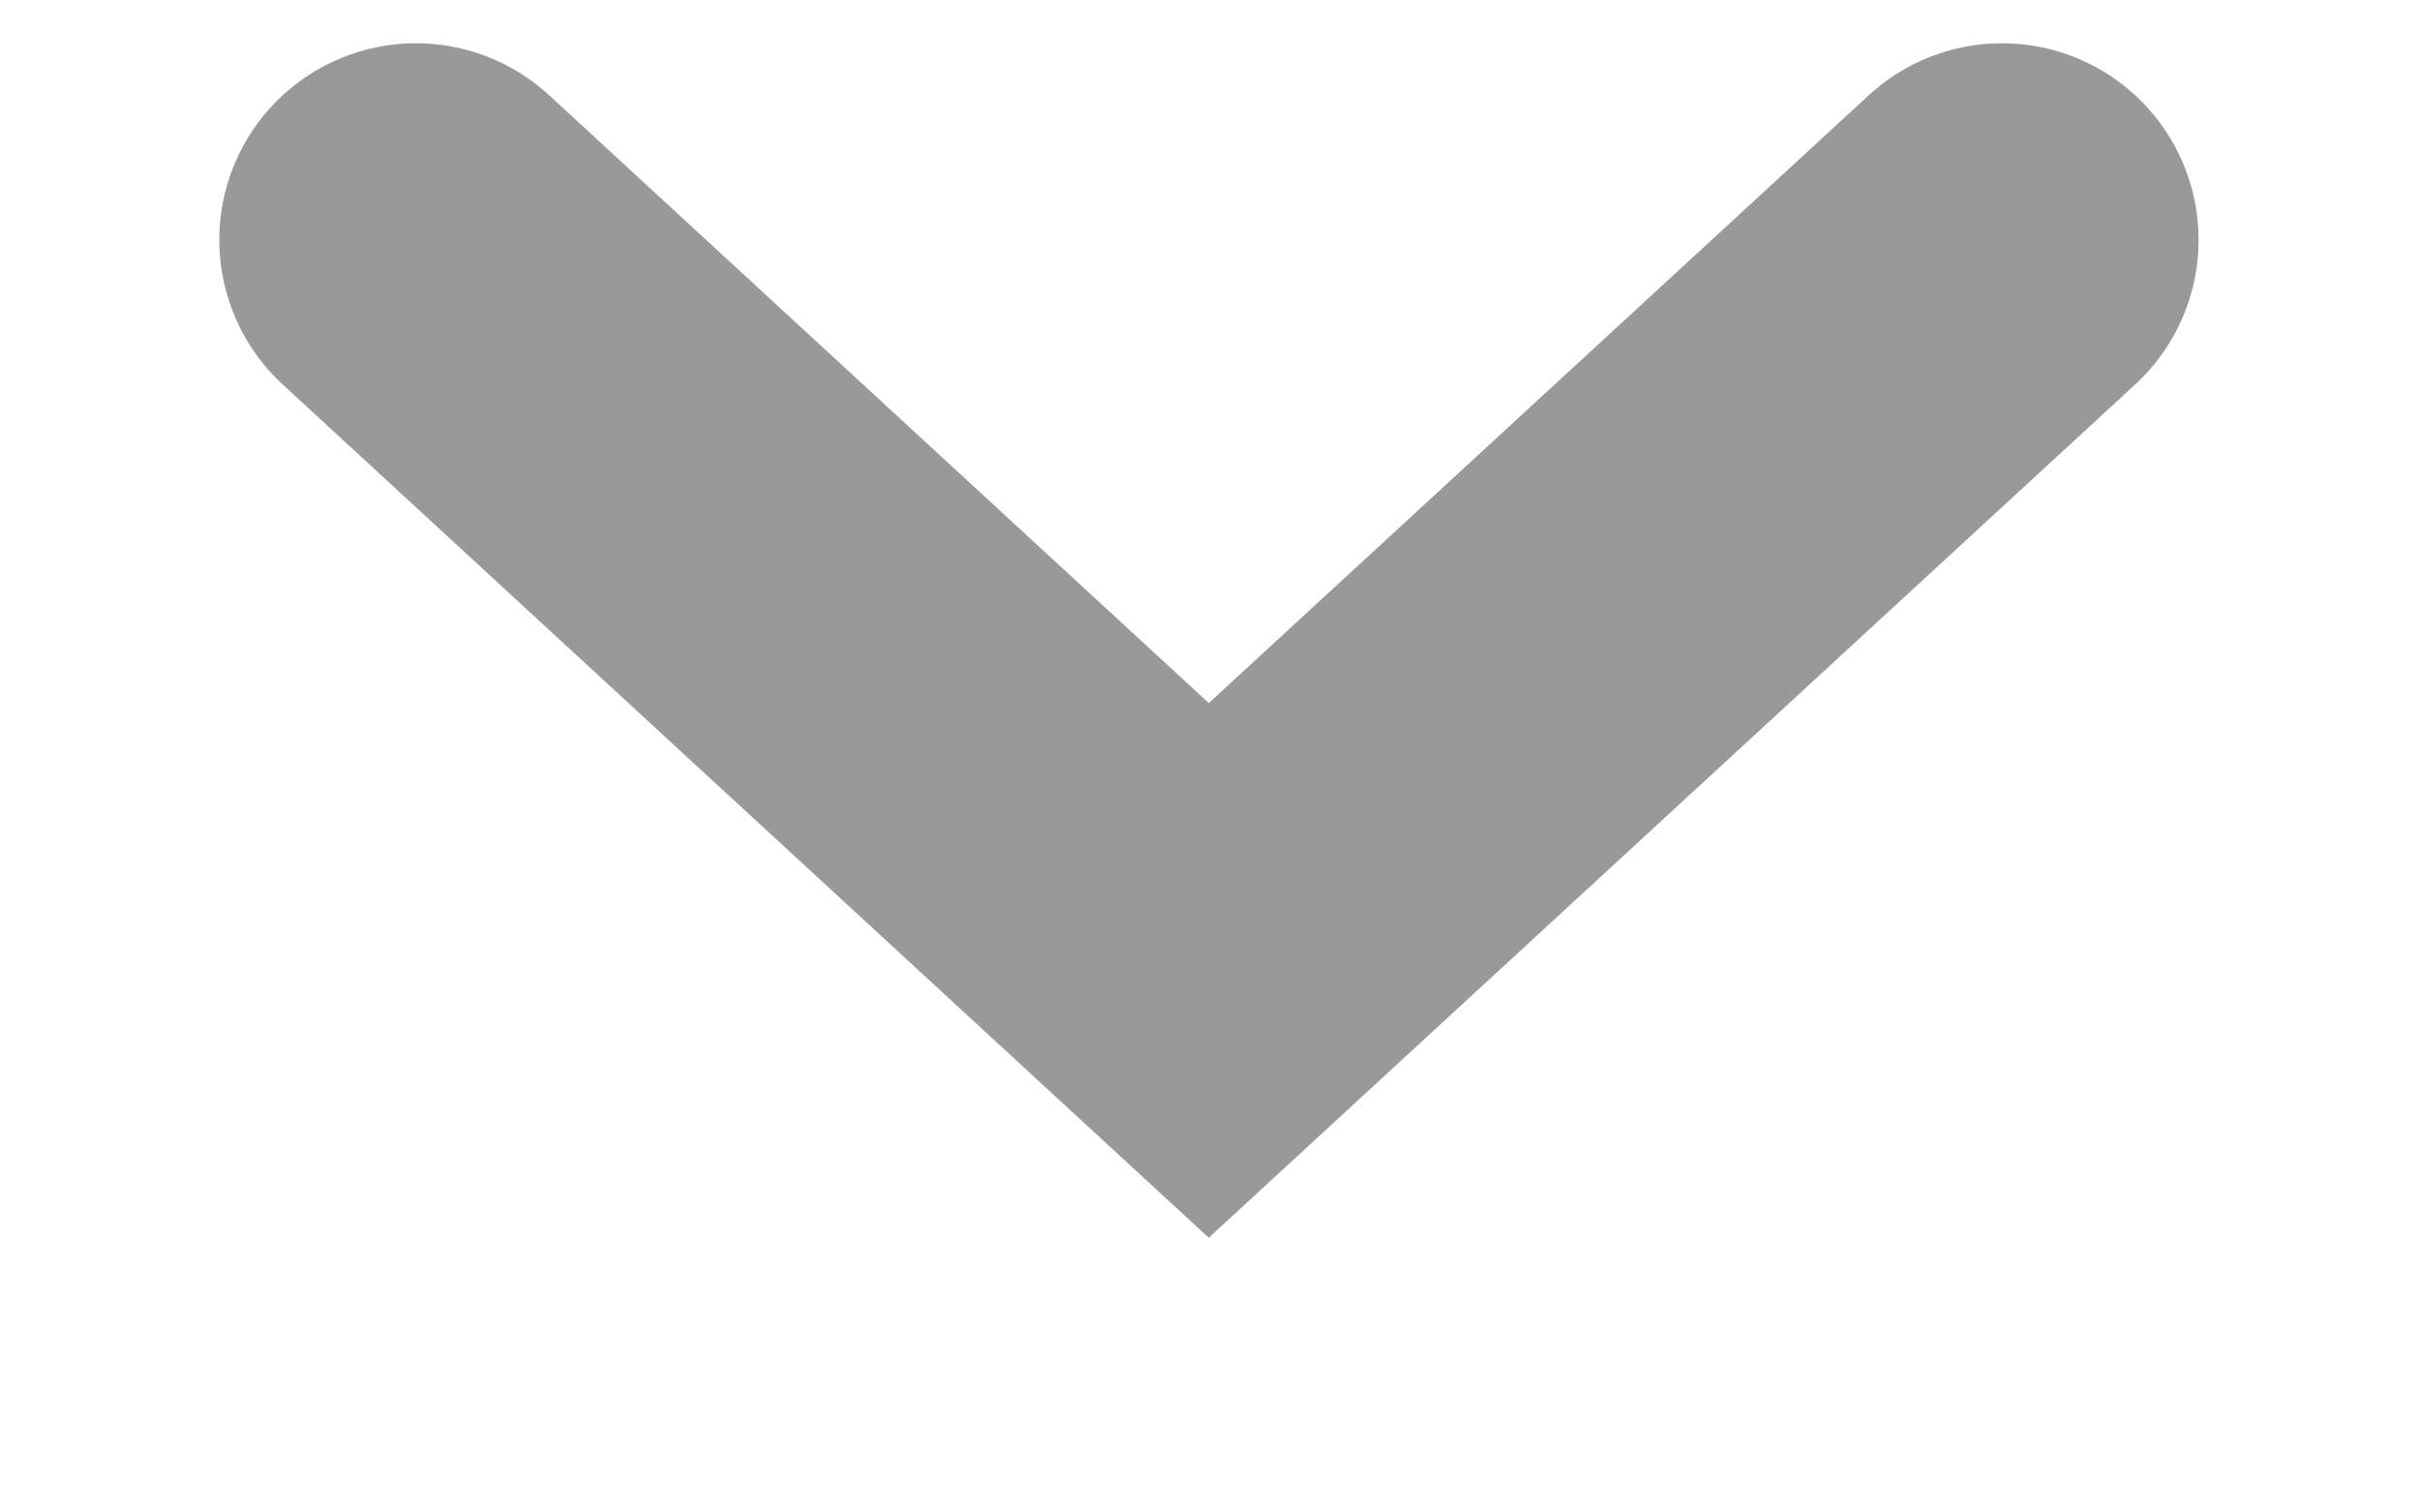 <svg width="8" height="5" viewBox="0 0 8 5" fill="none" xmlns="http://www.w3.org/2000/svg">
<path d="M6.618 0.793L3.996 3.208L1.375 0.793" stroke="black" stroke-opacity="0.4" stroke-width="1.3" stroke-linecap="round"/>
</svg>
